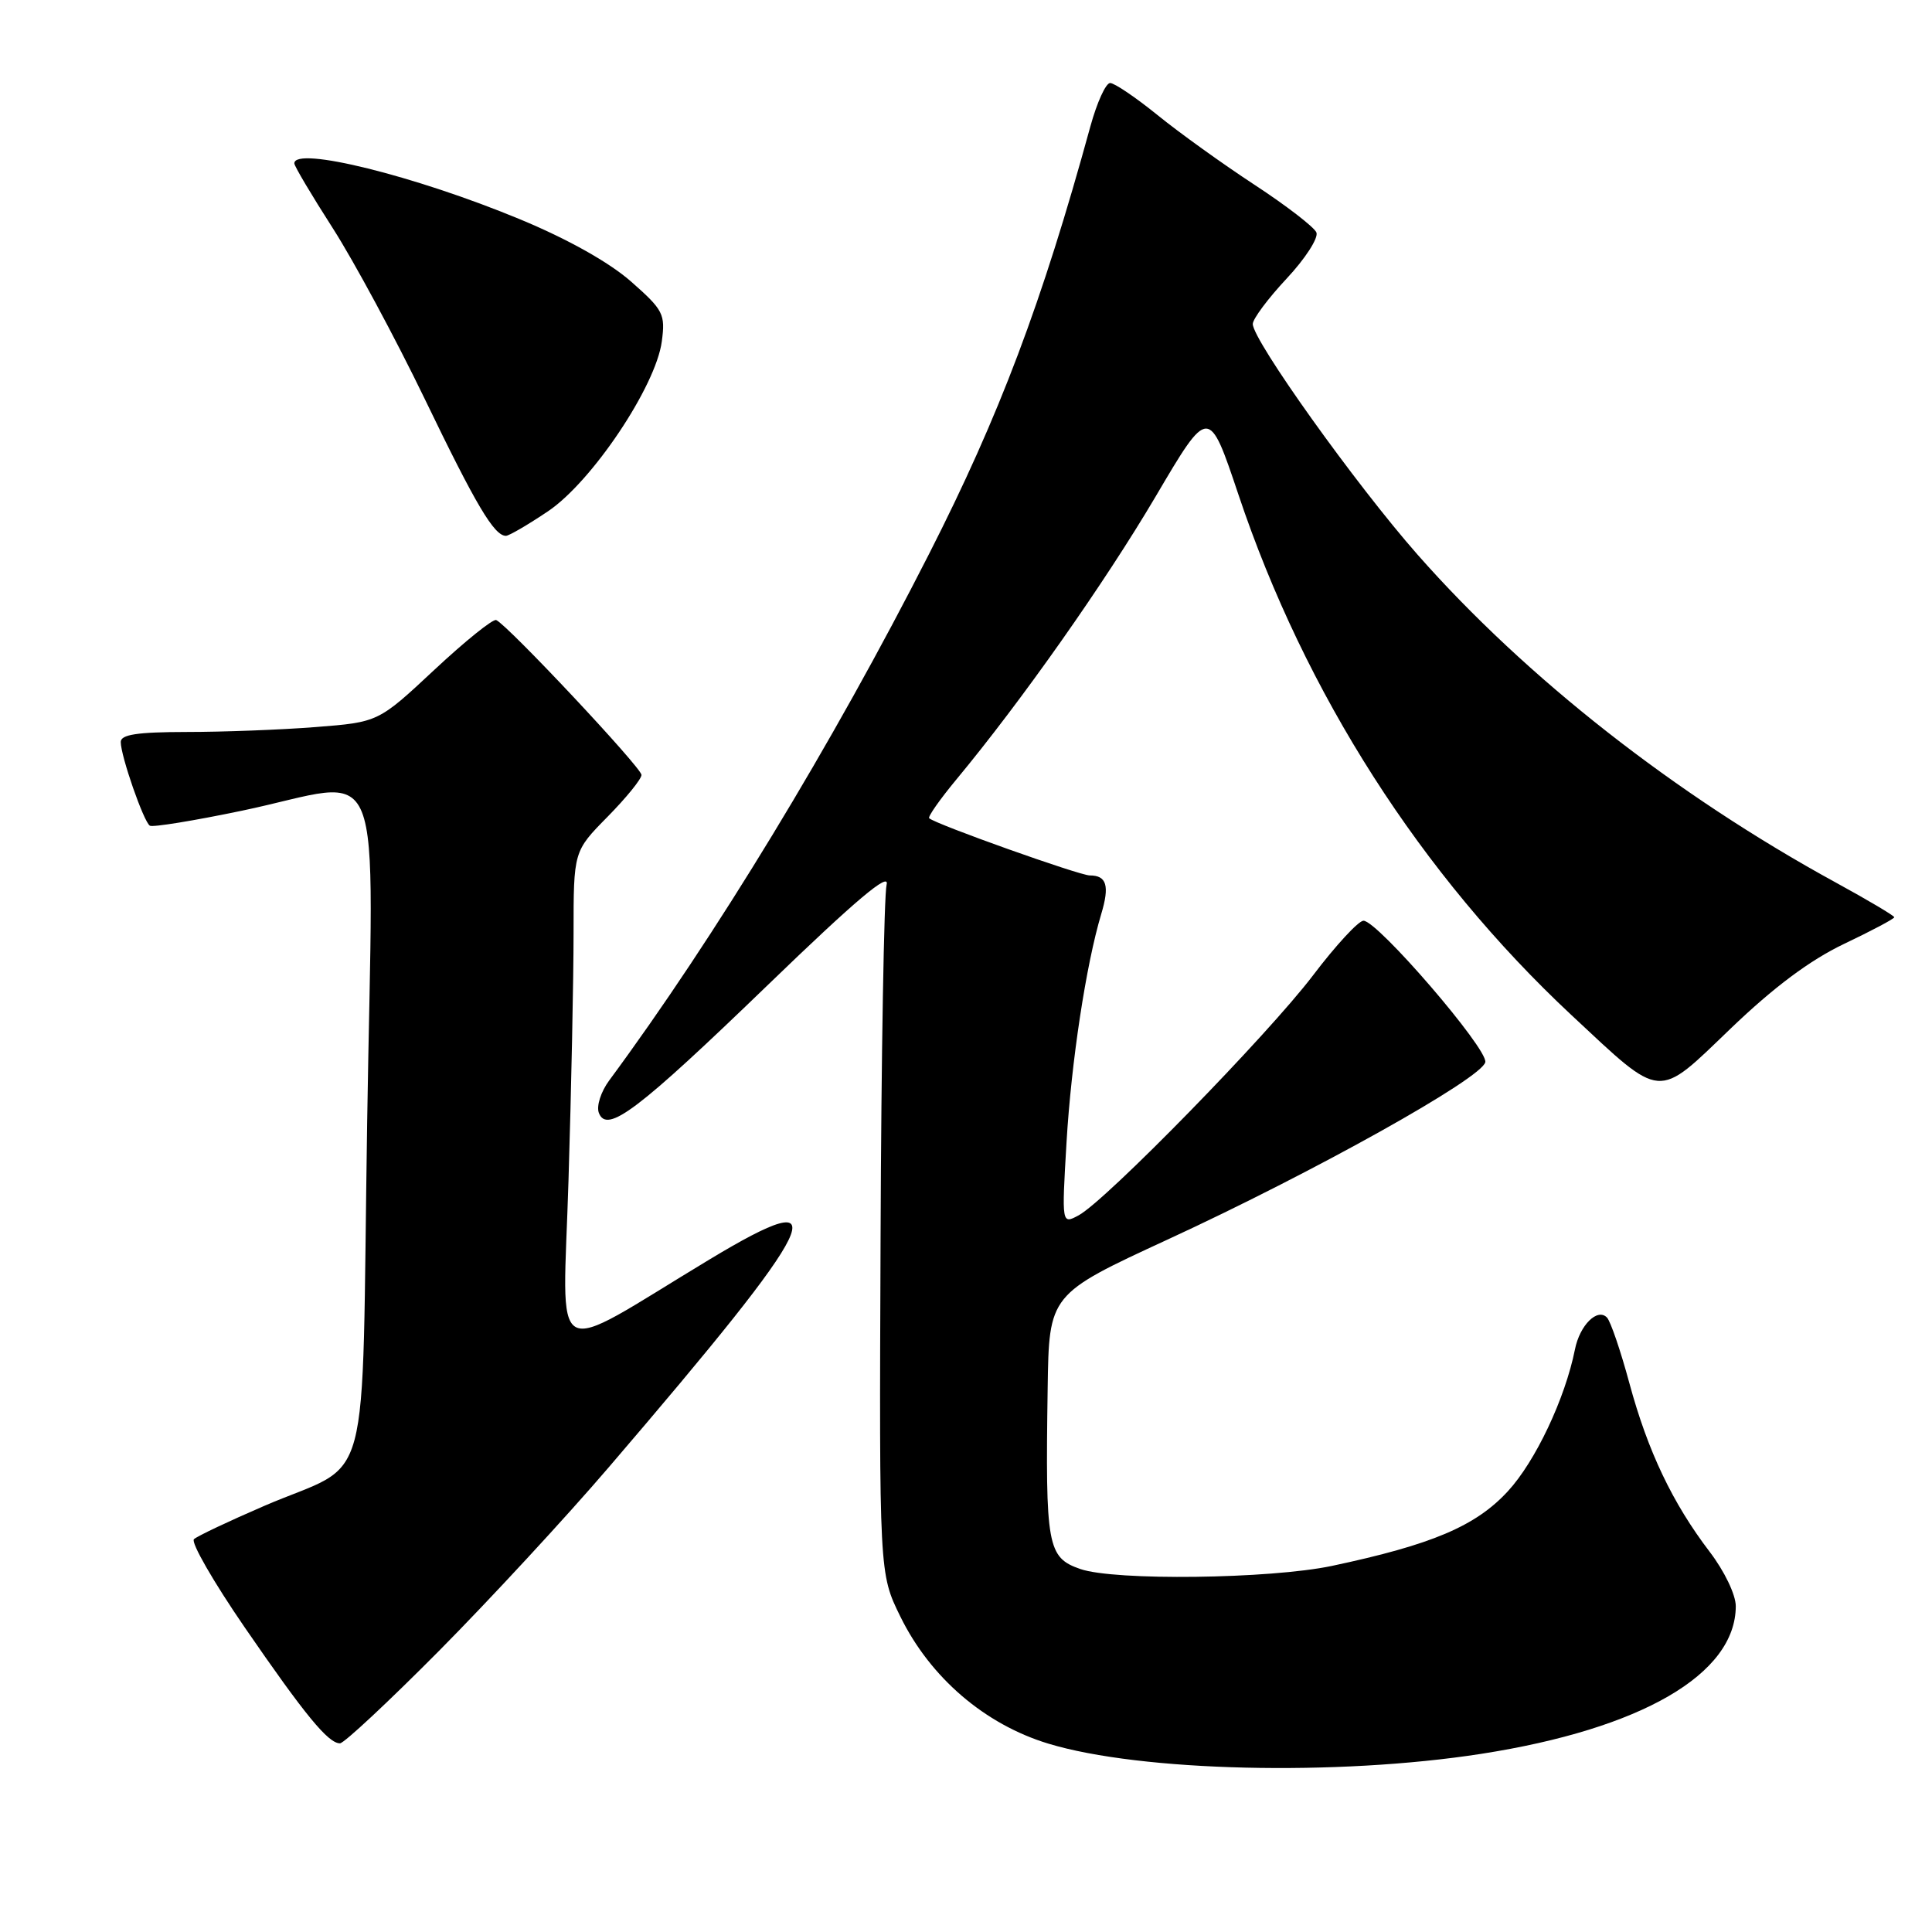 <?xml version="1.0" encoding="UTF-8" standalone="no"?>
<!DOCTYPE svg PUBLIC "-//W3C//DTD SVG 1.1//EN" "http://www.w3.org/Graphics/SVG/1.1/DTD/svg11.dtd" >
<svg xmlns="http://www.w3.org/2000/svg" xmlns:xlink="http://www.w3.org/1999/xlink" version="1.1" viewBox="0 0 256 256">
 <g >
 <path fill="currentColor"
d=" M 196.29 232.39 C 217.51 229.08 229.98 221.84 230.00 212.83 C 230.00 211.31 228.50 208.19 226.54 205.62 C 221.62 199.17 218.35 192.31 215.91 183.31 C 214.75 179.01 213.41 175.09 212.94 174.59 C 211.68 173.26 209.33 175.58 208.69 178.80 C 207.39 185.31 203.45 193.65 199.79 197.61 C 195.54 202.22 189.74 204.68 176.49 207.49 C 168.28 209.22 147.68 209.48 143.14 207.90 C 138.78 206.38 138.51 204.90 138.82 184.00 C 139.00 171.50 139.00 171.50 154.75 164.23 C 174.13 155.29 196.39 142.86 196.81 140.74 C 197.15 138.97 182.53 122.00 180.67 122.00 C 180.01 122.00 177.01 125.25 173.99 129.23 C 168.00 137.12 146.50 159.12 142.92 161.04 C 140.68 162.24 140.68 162.24 141.32 151.37 C 141.95 140.70 143.91 127.81 145.92 121.11 C 147.05 117.36 146.64 116.00 144.40 116.00 C 143.04 116.00 123.99 109.22 123.12 108.42 C 122.92 108.23 124.54 105.92 126.72 103.29 C 135.33 92.92 146.37 77.24 153.11 65.82 C 160.17 53.83 160.17 53.83 164.10 65.54 C 172.92 91.88 188.31 115.91 208.25 134.53 C 220.40 145.86 219.43 145.78 229.33 136.28 C 235.04 130.80 239.81 127.24 244.35 125.07 C 248.01 123.33 251.00 121.74 251.00 121.54 C 251.00 121.34 247.51 119.27 243.25 116.94 C 221.99 105.32 202.23 89.83 187.84 73.50 C 179.68 64.24 166.00 45.10 166.00 42.93 C 166.00 42.26 168.02 39.55 170.49 36.91 C 172.96 34.27 174.73 31.52 174.43 30.80 C 174.13 30.09 170.45 27.25 166.25 24.50 C 162.05 21.75 156.26 17.59 153.38 15.25 C 150.49 12.91 147.67 11.00 147.10 11.00 C 146.52 11.00 145.35 13.59 144.48 16.75 C 138.06 40.16 132.43 55.07 123.12 73.37 C 110.28 98.62 94.72 124.22 80.72 143.17 C 79.62 144.66 79.01 146.57 79.35 147.46 C 80.42 150.26 84.47 147.19 101.81 130.45 C 113.38 119.27 117.93 115.44 117.48 117.22 C 117.14 118.59 116.77 139.70 116.68 164.11 C 116.50 208.50 116.50 208.50 119.30 214.20 C 123.27 222.29 130.48 228.48 138.91 231.04 C 151.13 234.75 177.18 235.36 196.29 232.39 Z  M 58.17 218.75 C 64.85 212.01 74.99 201.05 80.70 194.38 C 109.00 161.36 111.39 156.41 93.99 166.90 C 72.36 179.94 74.59 181.19 75.33 156.39 C 75.70 144.35 76.00 129.62 76.00 123.65 C 76.00 112.80 76.00 112.80 80.50 108.23 C 82.97 105.72 85.00 103.23 85.00 102.68 C 85.00 101.72 67.28 82.83 65.75 82.16 C 65.32 81.98 61.63 84.95 57.55 88.76 C 50.13 95.69 50.13 95.69 41.81 96.34 C 37.24 96.70 29.56 96.99 24.75 96.99 C 18.17 97.00 16.00 97.33 16.00 98.32 C 16.00 100.17 19.04 108.91 19.86 109.41 C 20.23 109.64 25.70 108.75 32.02 107.43 C 51.53 103.36 49.43 98.15 48.65 148.75 C 47.87 199.39 49.51 193.29 35.01 199.54 C 30.33 201.56 26.14 203.54 25.70 203.95 C 25.26 204.36 28.29 209.62 32.42 215.63 C 40.44 227.29 43.49 231.00 45.05 231.00 C 45.58 231.00 51.48 225.49 58.17 218.75 Z  M 72.61 67.75 C 78.43 63.84 86.89 51.21 87.69 45.26 C 88.18 41.62 87.91 41.09 83.61 37.30 C 80.72 34.76 75.23 31.68 68.91 29.06 C 55.03 23.30 39.00 19.33 39.00 21.65 C 39.00 22.01 41.30 25.88 44.11 30.26 C 46.91 34.64 52.39 44.81 56.28 52.86 C 63.08 66.96 65.48 71.00 67.04 71.00 C 67.44 71.00 69.95 69.54 72.61 67.75 Z "/>
</g>
</svg>